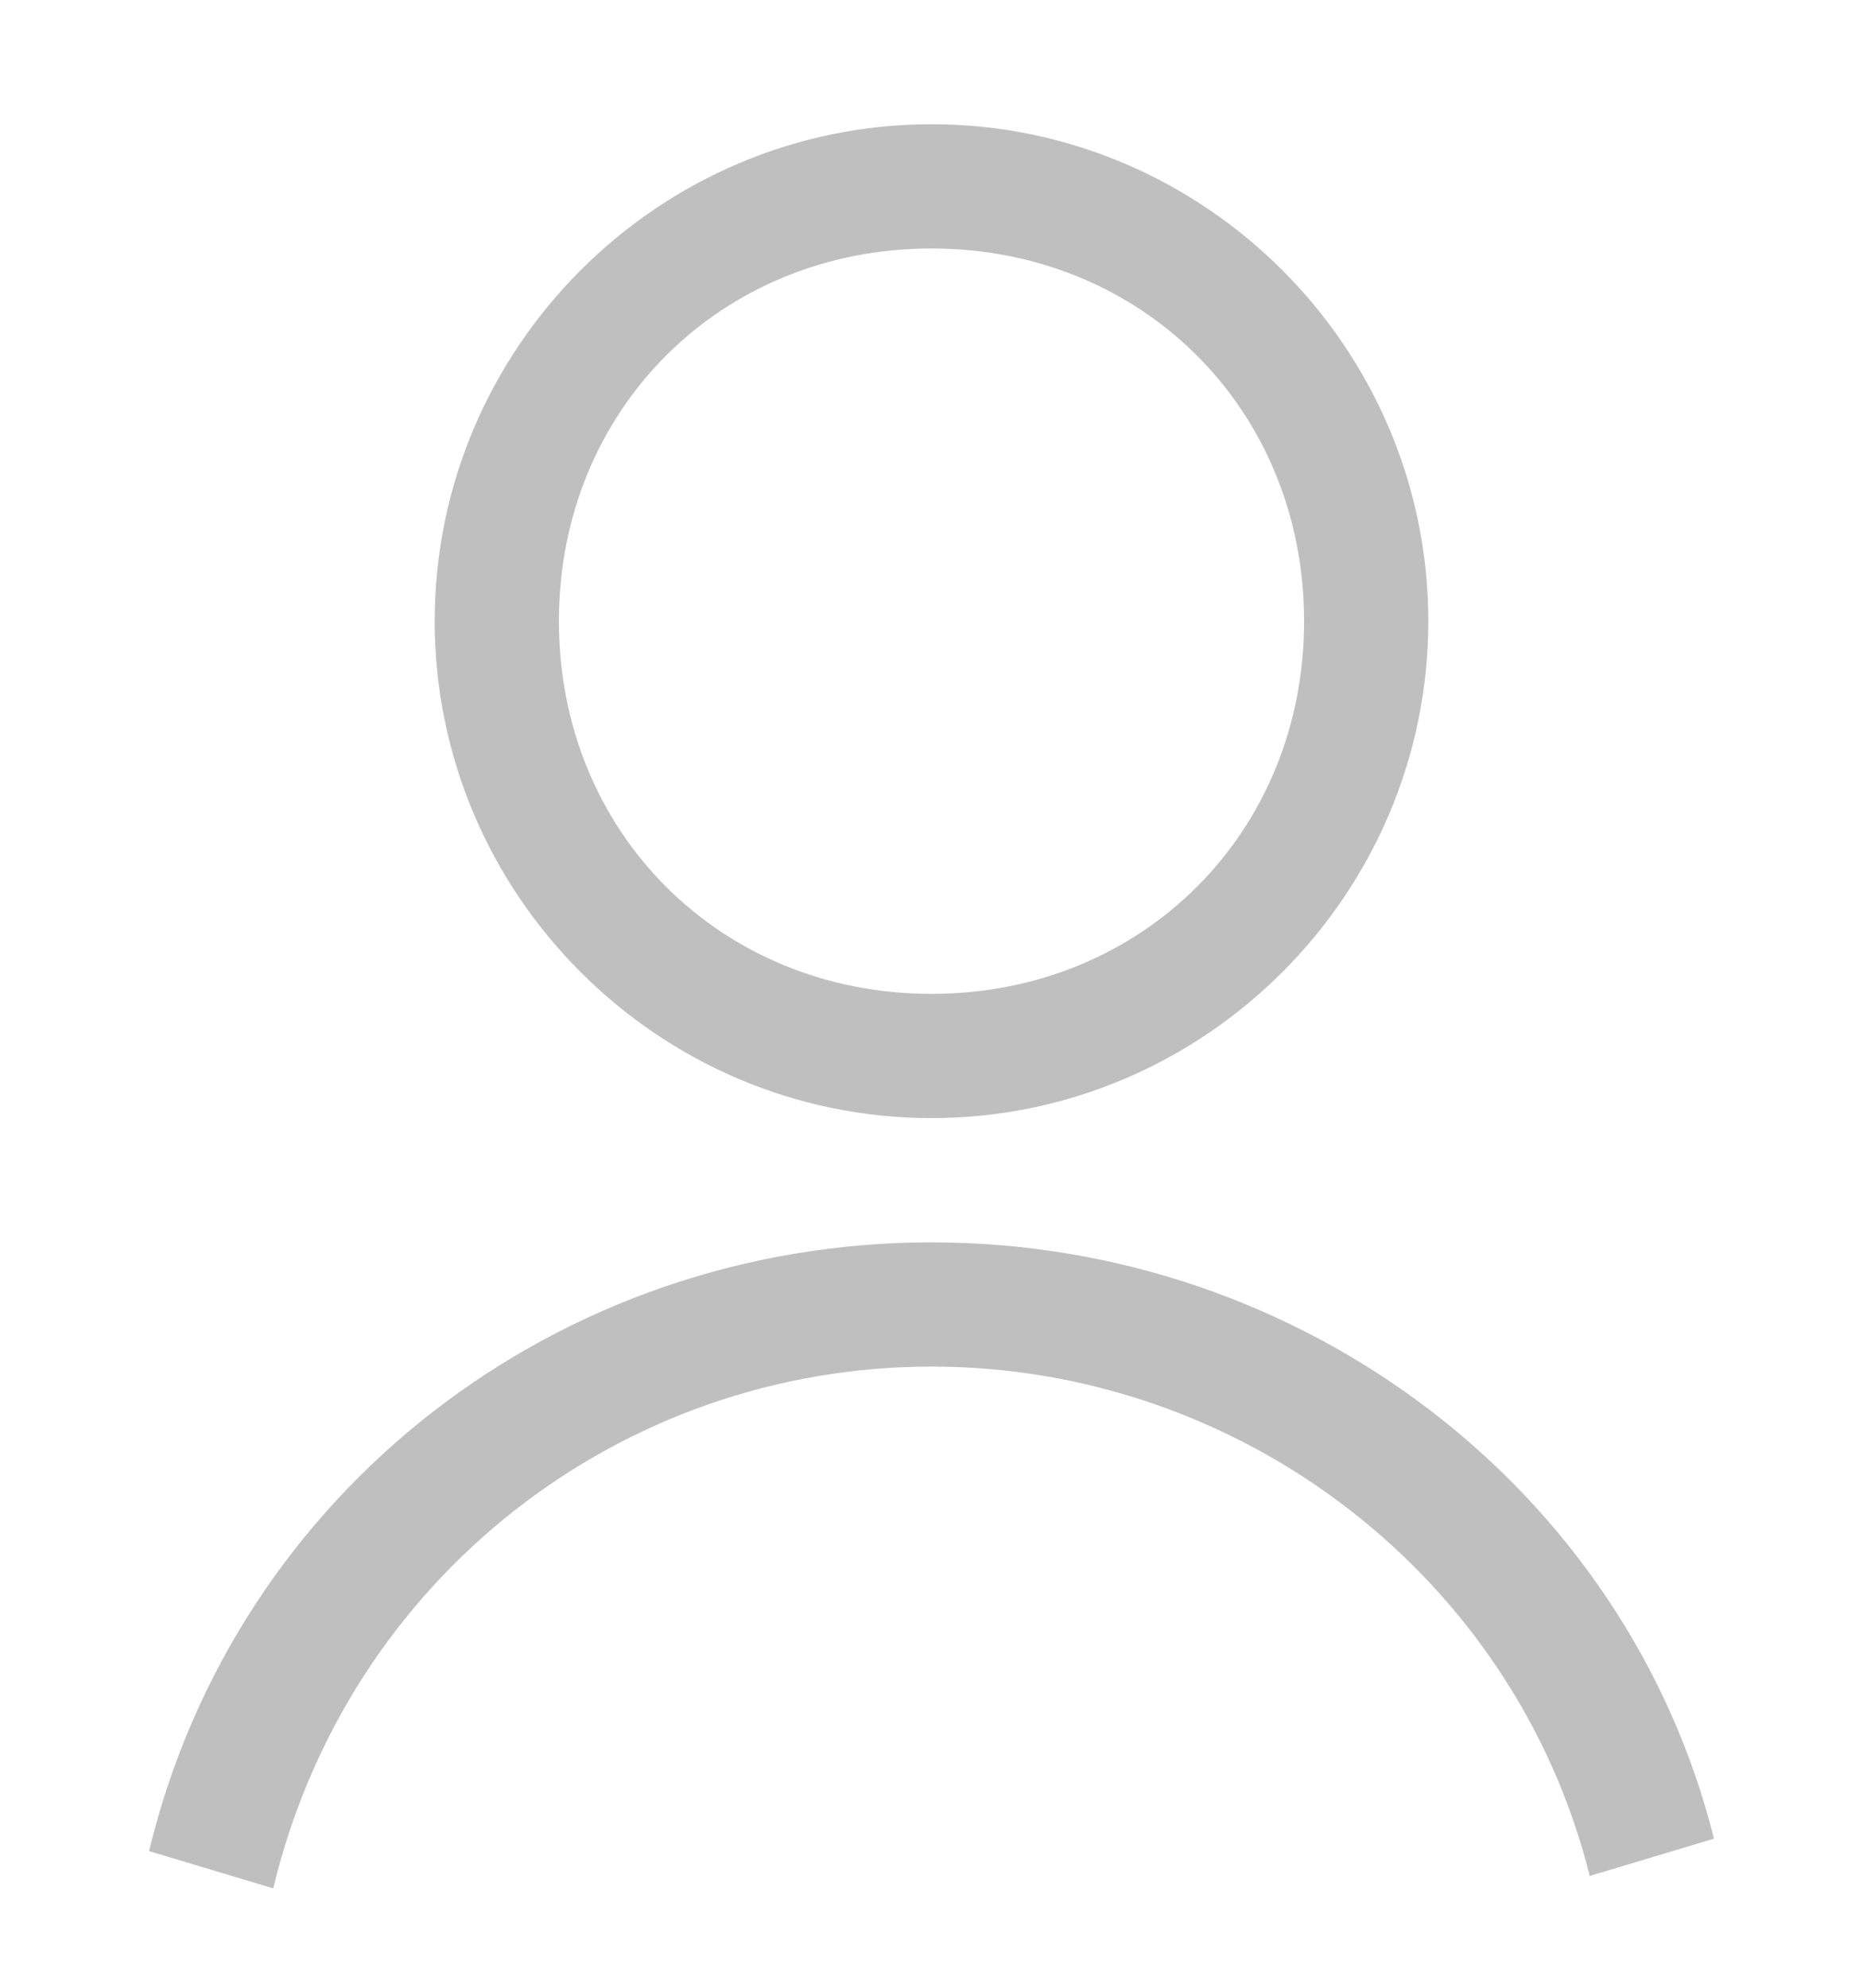 <?xml version="1.0" encoding="UTF-8" standalone="no"?>
<!-- Generator: Adobe Illustrator 21.1.0, SVG Export Plug-In . SVG Version: 6.00 Build 0)  -->

<svg
   xmlns:dc="http://purl.org/dc/elements/1.1/"
   xmlns:cc="http://creativecommons.org/ns#"
   xmlns:rdf="http://www.w3.org/1999/02/22-rdf-syntax-ns#"
   xmlns:svg="http://www.w3.org/2000/svg"
   xmlns="http://www.w3.org/2000/svg"
   xmlns:sodipodi="http://sodipodi.sourceforge.net/DTD/sodipodi-0.dtd"
   xmlns:inkscape="http://www.inkscape.org/namespaces/inkscape"
   version="1.1"
   id="Layer_1"
   x="0px"
   y="0px"
   viewBox="0 0 15 16"
   style="enable-background:new 0 0 15 16;"
   xml:space="preserve"
   sodipodi:docname="login.svg"
   inkscape:version="0.92.4 (5da689c313, 2019-01-14)"><defs
   id="defs24" /><sodipodi:namedview
   pagecolor="#ffffff"
   bordercolor="#666666"
   borderopacity="1"
   objecttolerance="10"
   gridtolerance="10"
   guidetolerance="10"
   inkscape:pageopacity="0"
   inkscape:pageshadow="2"
   inkscape:window-width="1920"
   inkscape:window-height="1017"
   id="namedview22"
   showgrid="false"
   inkscape:zoom="53"
   inkscape:cx="4.4339623"
   inkscape:cy="8"
   inkscape:window-x="-8"
   inkscape:window-y="733"
   inkscape:window-maximized="1"
   inkscape:current-layer="Layer_1" />
<path
   d="M7.5,9c2.2,0,4-1.8,4-4c0-2.2-1.8-4-4-4s-4,1.8-4,4C3.5,7.2,5.3,9,7.5,9z M7.5,2c1.7,0,3,1.3,3,3s-1.3,3-3,3s-3-1.3-3-3  S5.8,2,7.5,2z M7.5,10c-3,0-5.6,2-6.3,4.9l1,0.3C2.8,12.7,5,11,7.5,11c2.5,0,4.7,1.7,5.3,4.1l1-0.3C13.1,12,10.5,10,7.5,10z"
   id="path19"
   style="fill:#bfbfbf;fill-opacity:1" />
</svg>